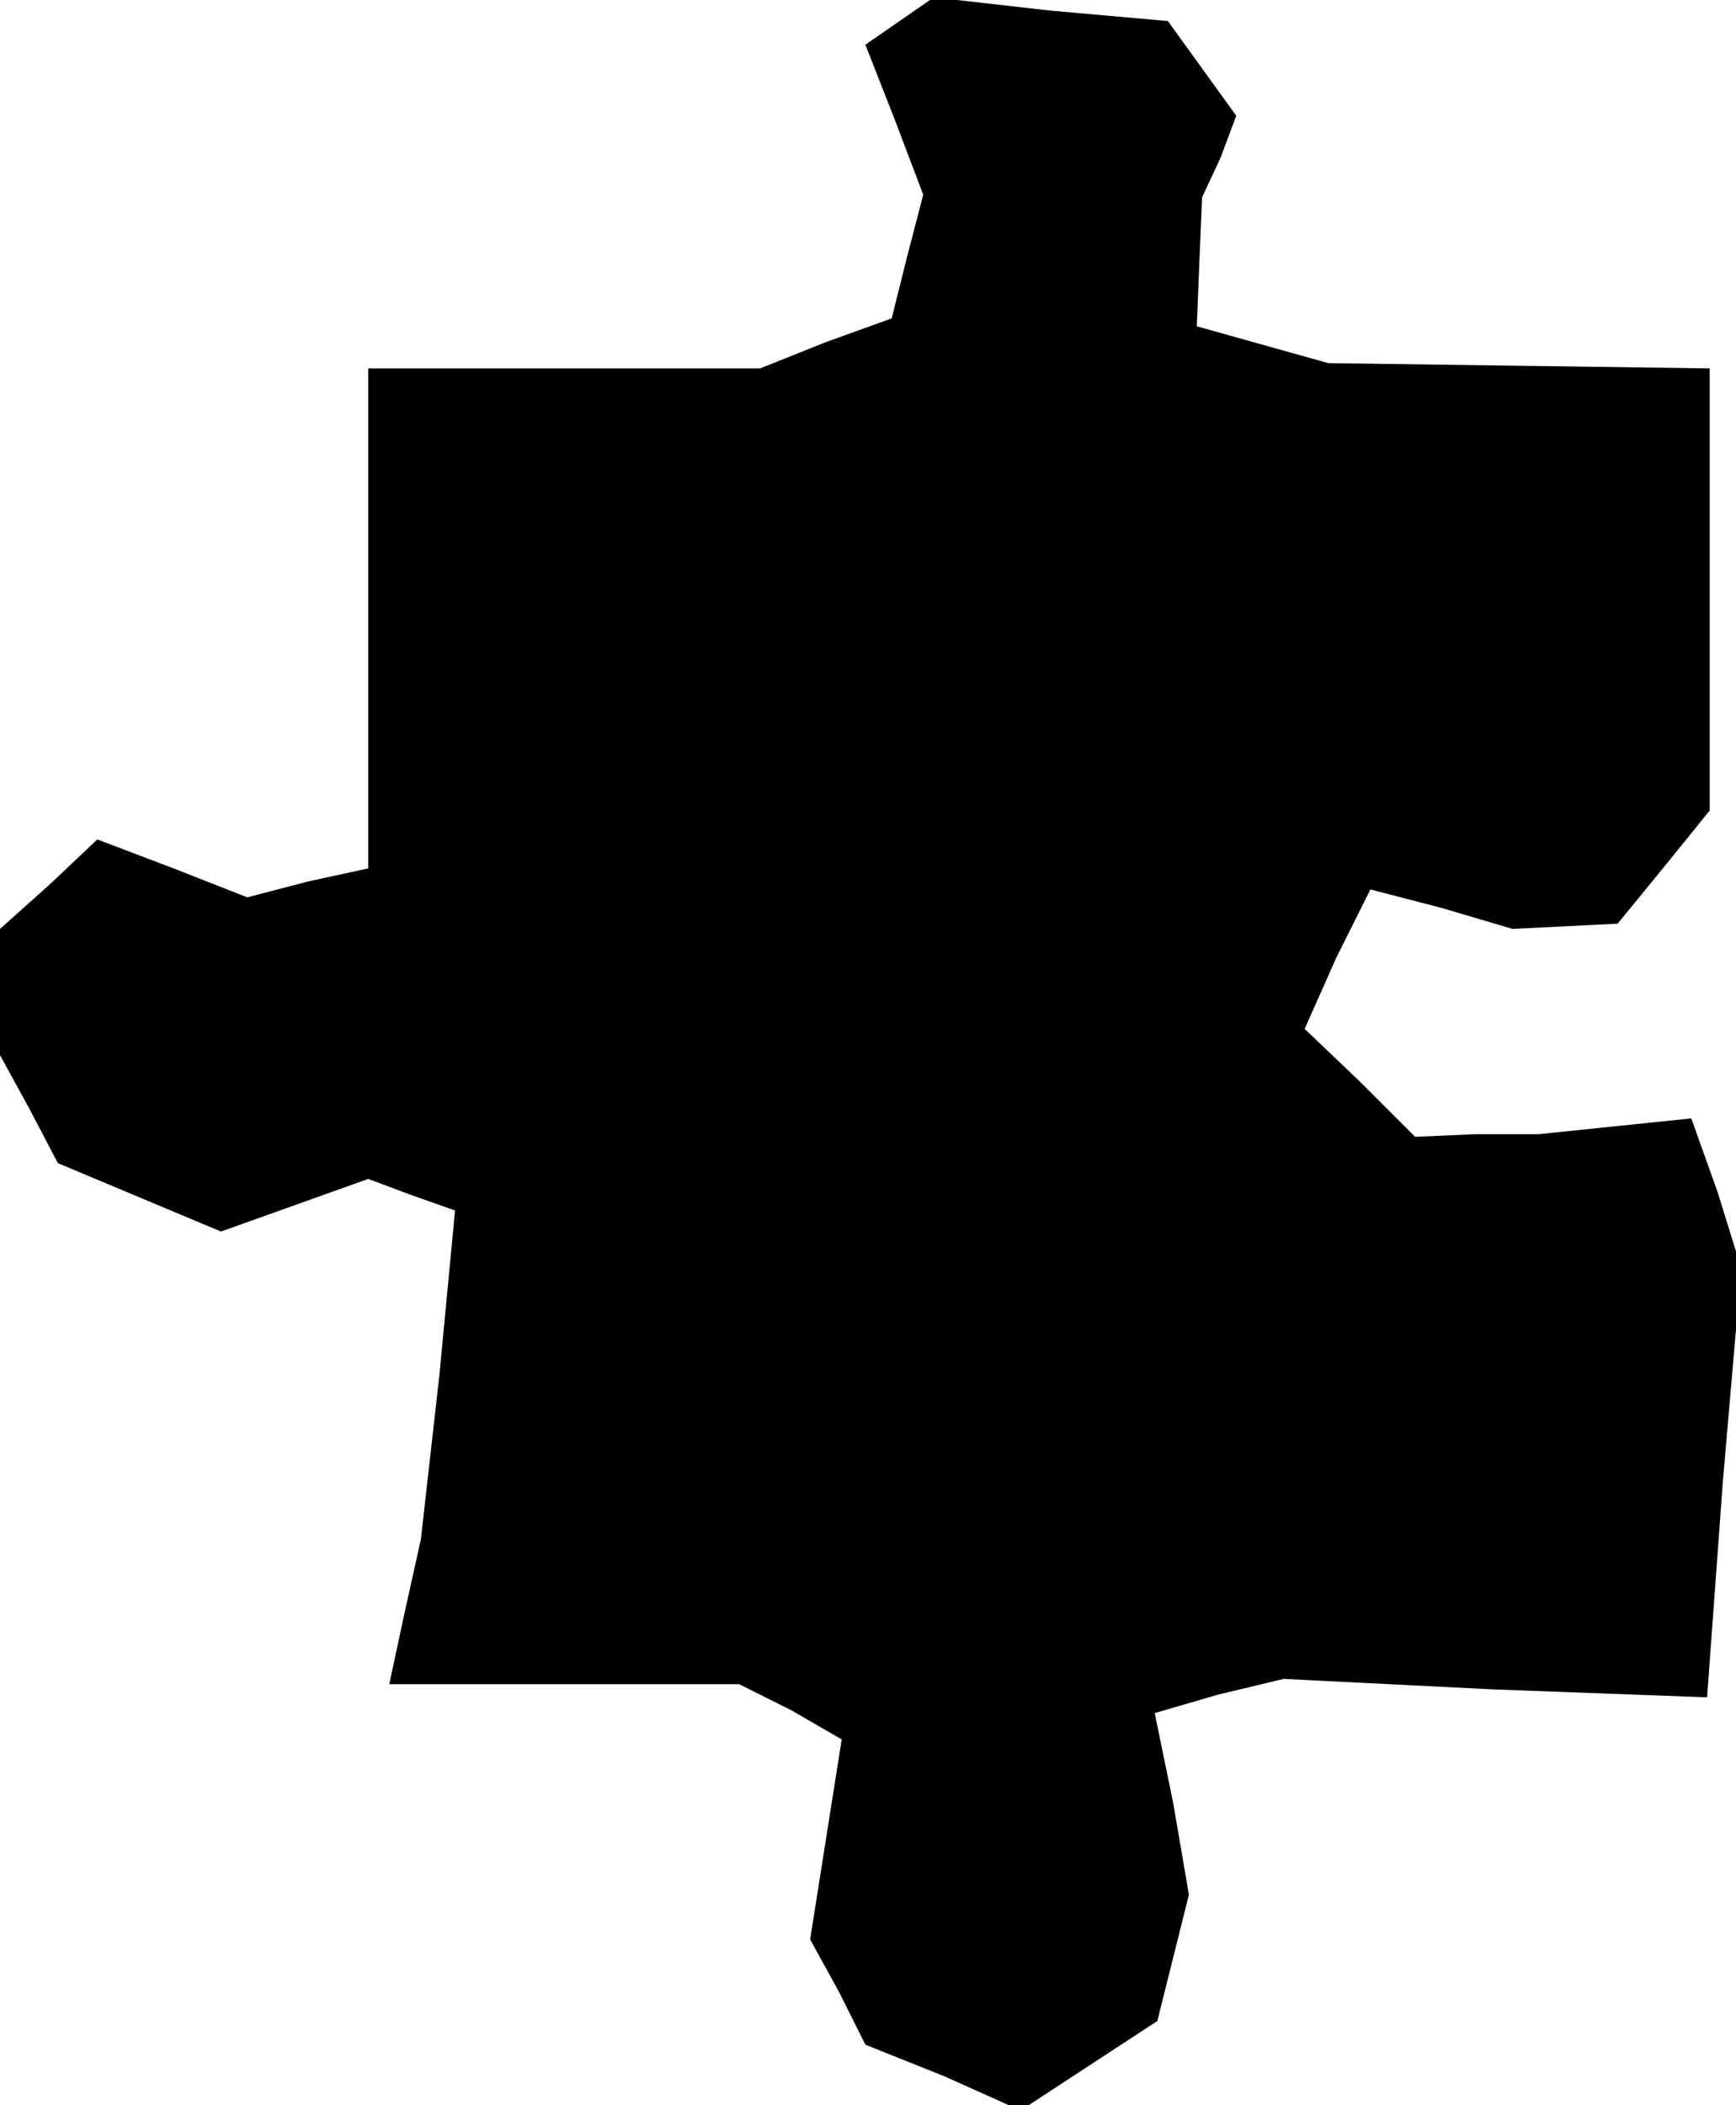 <?xml version="1.0" standalone="no"?>
<!DOCTYPE svg PUBLIC "-//W3C//DTD SVG 20010904//EN"
 "http://www.w3.org/TR/2001/REC-SVG-20010904/DTD/svg10.dtd">
<svg version="1.0" xmlns="http://www.w3.org/2000/svg"
 width="66pt" height="80pt" viewBox="0 0 66 80"
 preserveAspectRatio="xMidYMid meet">
<g transform="translate(0,80) scale(0.1,-0.1)"
fill="#000000" stroke="none">
<path d="M342 792 l-13 -9 11 -28 11 -29 -6 -23 -6 -24 -25 -9 -25 -10 -75 0
-74 0 0 -95 0 -95 -23 -5 -23 -6 -28 11 -29 11 -18 -17 -19 -17 0 -24 0 -24
11 -20 11 -21 31 -13 31 -13 28 10 28 10 16 -6 17 -6 -6 -63 -7 -62 -6 -27 -6
-28 66 0 67 0 20 -10 19 -11 -6 -38 -6 -38 11 -20 10 -20 30 -12 29 -13 26 17
26 17 6 24 6 24 -6 35 -7 34 24 7 25 6 80 -4 81 -3 6 82 7 81 -9 29 -10 28
-29 -3 -29 -3 -24 0 -23 -1 -21 21 -21 20 12 27 13 26 27 -7 27 -8 20 1 20 1
18 22 17 21 0 84 0 84 -72 1 -73 1 -25 7 -25 7 1 25 1 24 7 15 6 16 -13 18
-13 18 -45 4 -44 5 -13 -9z"/>
</g>
</svg>
